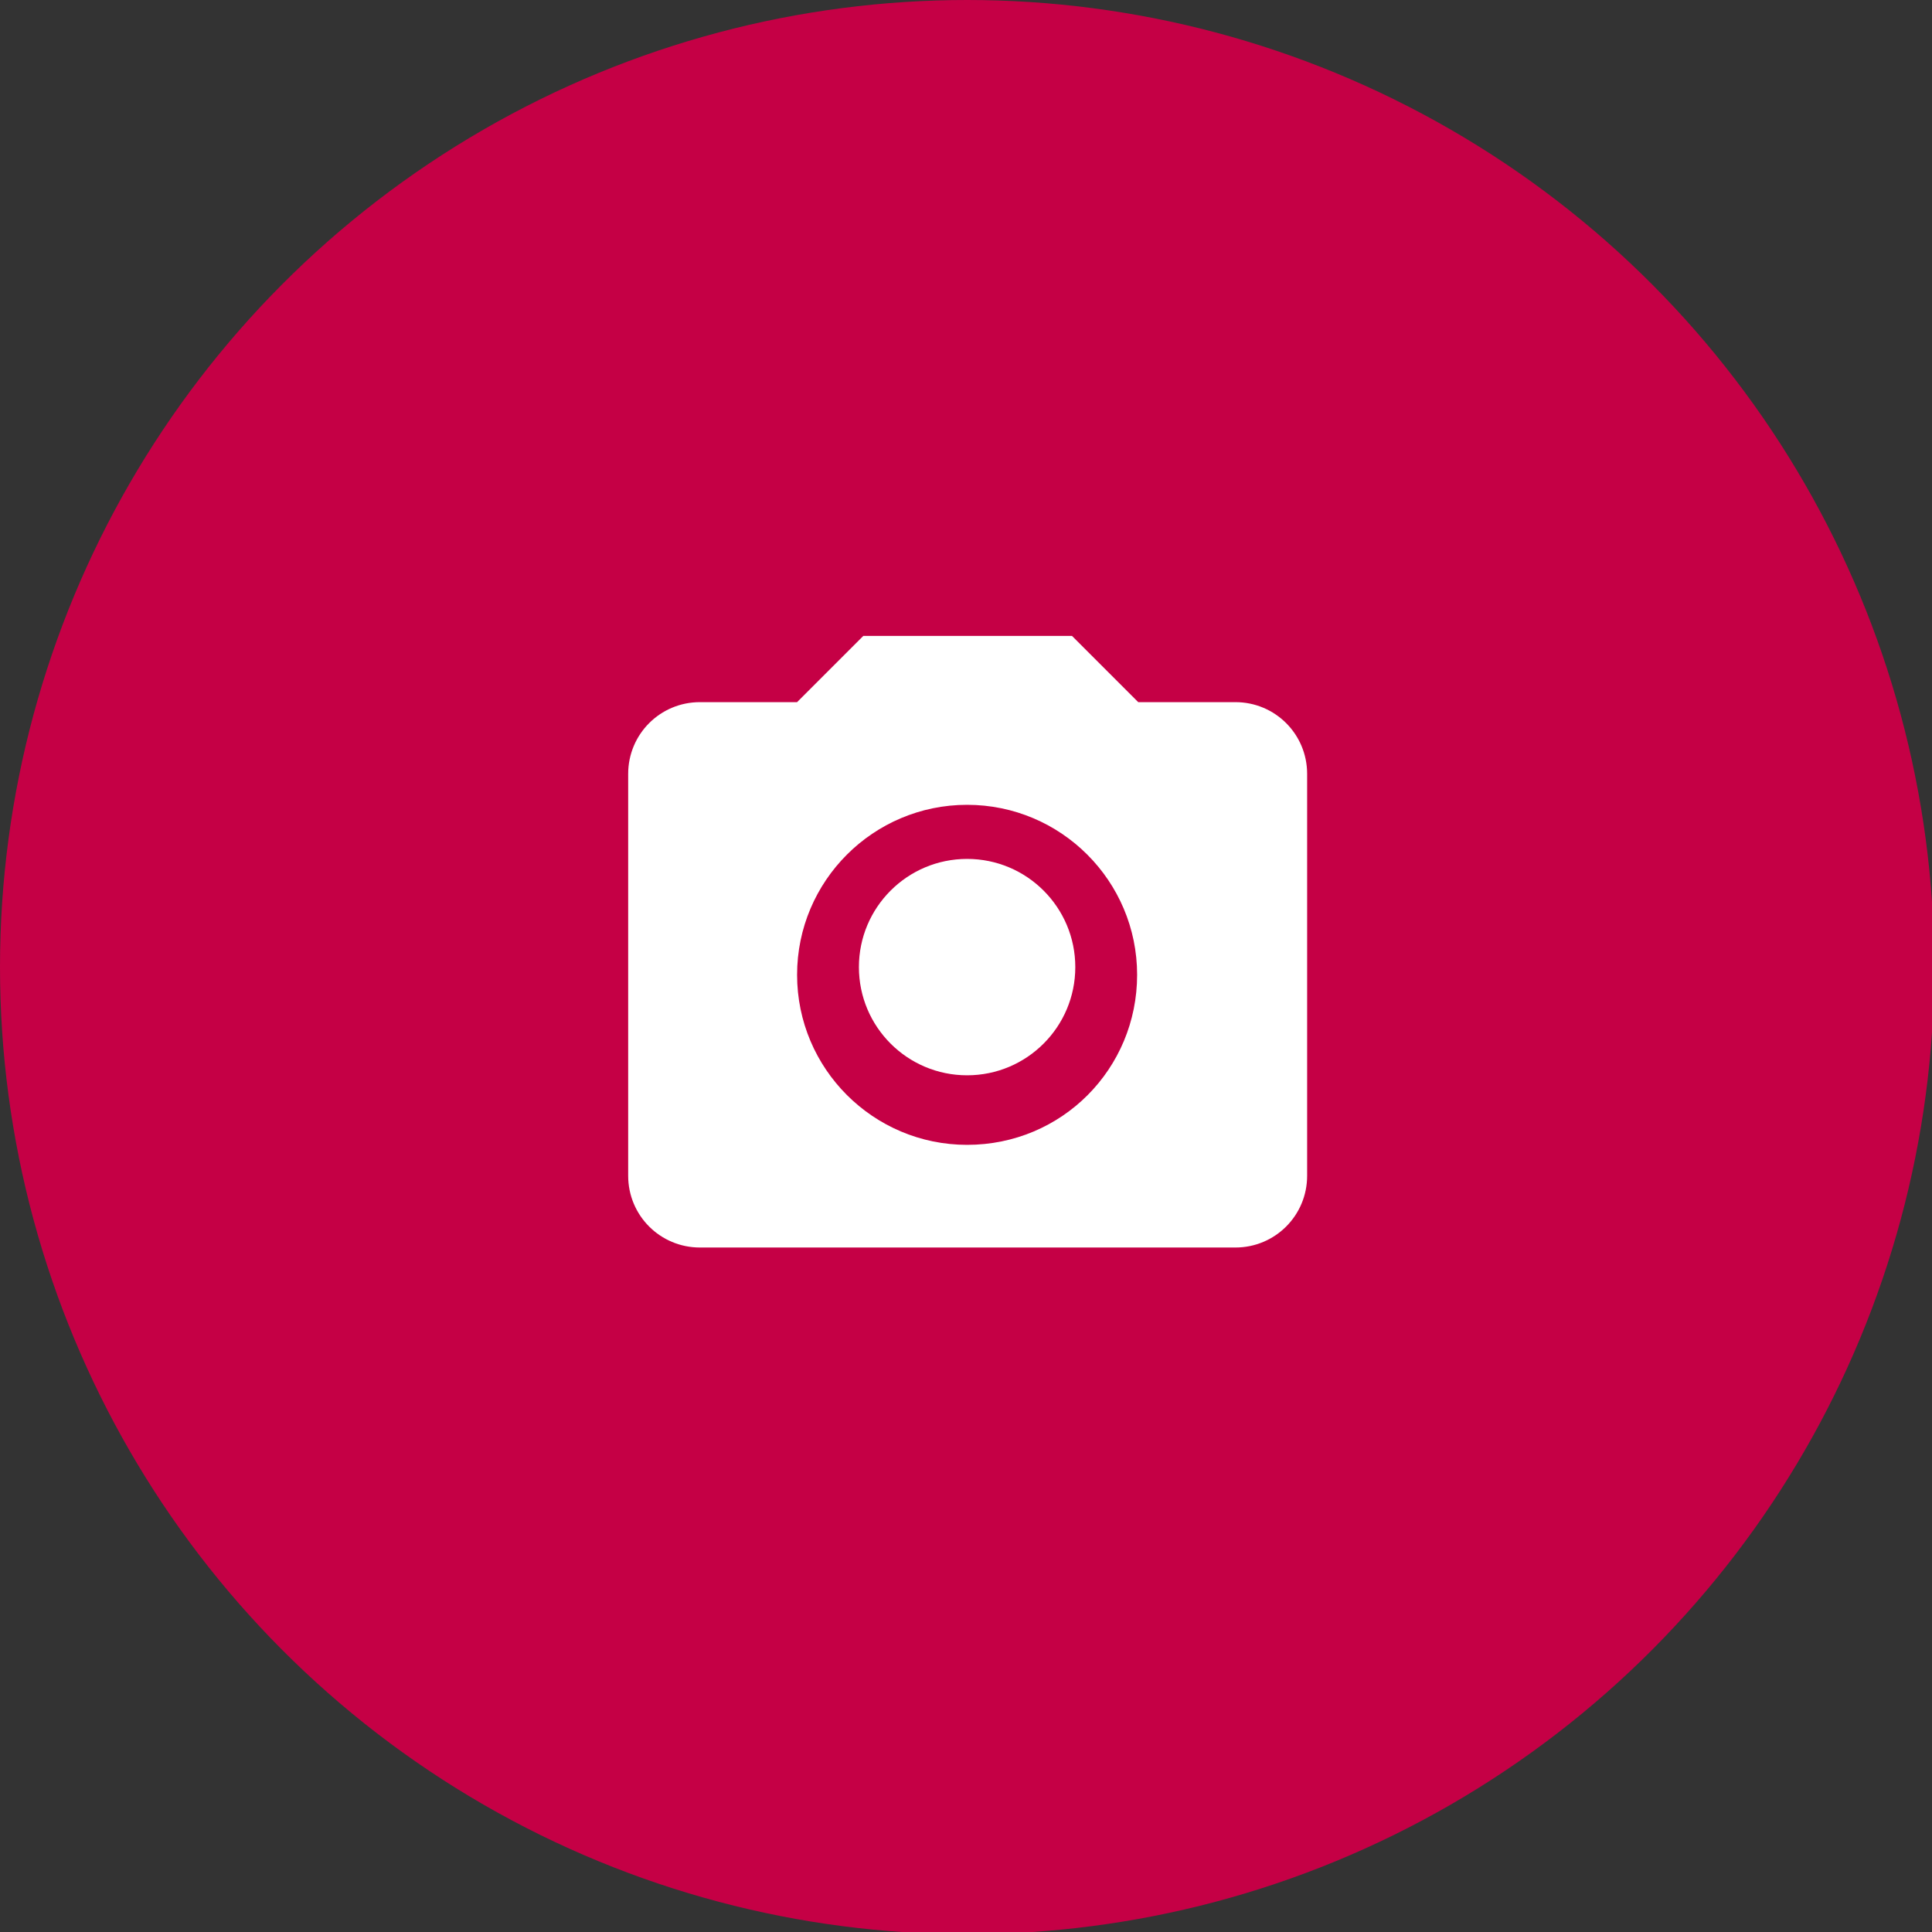 <?xml version="1.0" encoding="utf-8"?>
<!-- Generator: Adobe Illustrator 19.0.0, SVG Export Plug-In . SVG Version: 6.00 Build 0)  -->
<svg version="1.0" id="Capa_1" xmlns="http://www.w3.org/2000/svg" xmlns:xlink="http://www.w3.org/1999/xlink" x="0px" y="0px"
	 viewBox="0 0 175 175" style="enable-background:new 0 0 175.2 174.5;" xml:space="preserve">
<rect x="0" y="0" width="175" height="175" fill="#333333" stroke="none"/>
<g id="XMLID_89_">
	<circle id="XMLID_106_" style="fill:#c50045;" cx="87.6" cy="87.6" r="87.6"/>
	<g id="XMLID_101_">
		<circle id="XMLID_105_" style="fill:#FFFFFF;" cx="87.6" cy="87.6" r="9.8"/>
		<path id="XMLID_102_" style="fill:#FFFFFF;" d="M111.9,63.6h-8.8l-6-6H78.2l-6,6h-8.8c-3.6,0-6.5,2.9-6.5,6.5v36.4
			c0,3.6,2.9,6.5,6.5,6.5h48.5c3.6,0,6.5-2.9,6.5-6.5V70.1C118.4,66.5,115.5,63.6,111.9,63.6z M87.6,103.7
			c-8.5,0-15.4-6.9-15.4-15.4s6.9-15.4,15.4-15.4c8.5,0,15.4,6.9,15.4,15.4S96.2,103.7,87.6,103.7z"/>
	</g>
</g>
</svg>
